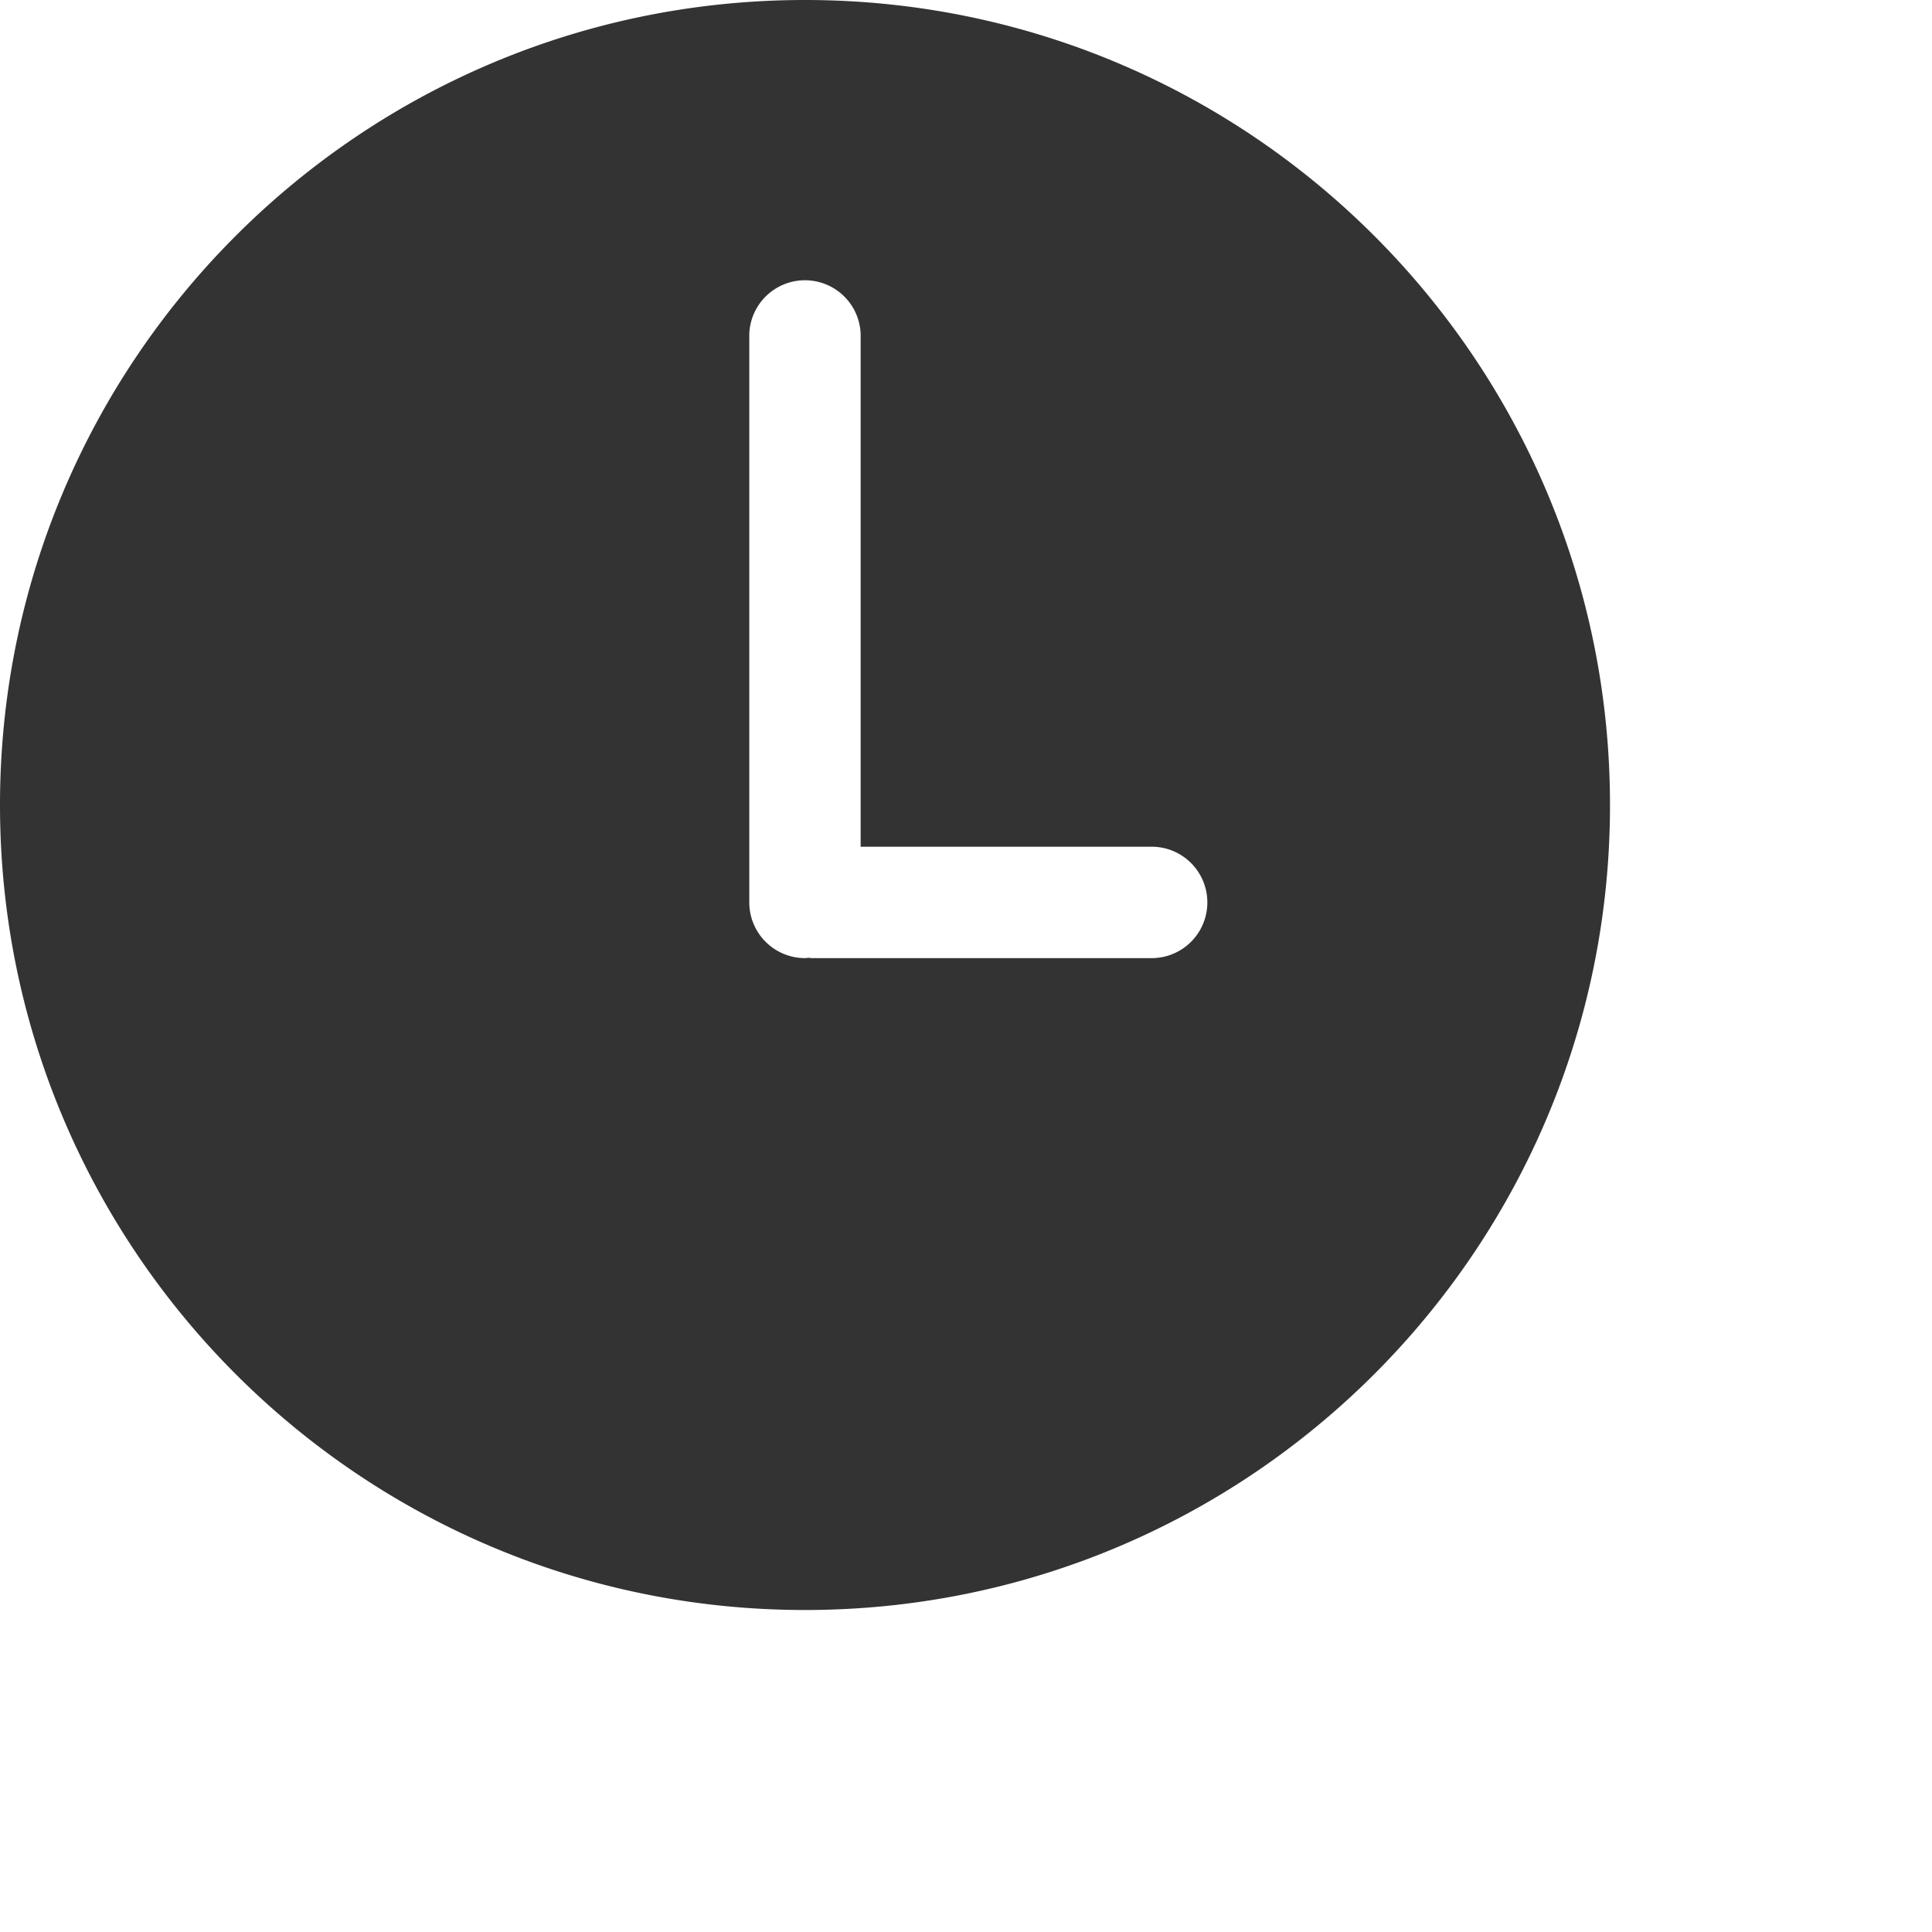 <svg width="60" height="60" fill="none" xmlns="http://www.w3.org/2000/svg"><path d="M25 0C11.193 0 0 11.193 0 25c0 13.806 11.193 25 25 25 13.806 0 25-11.194 25-25C50 11.193 38.806 0 25 0zm10.808 29.755h-10.6c-.035 0-.068-.01-.104-.01-.035.001-.069.01-.105.01a1.73 1.73 0 01-1.729-1.73v-17.65a1.73 1.73 0 013.458 0v15.921h9.079a1.73 1.73 0 010 3.459z" fill="#333"/></svg>